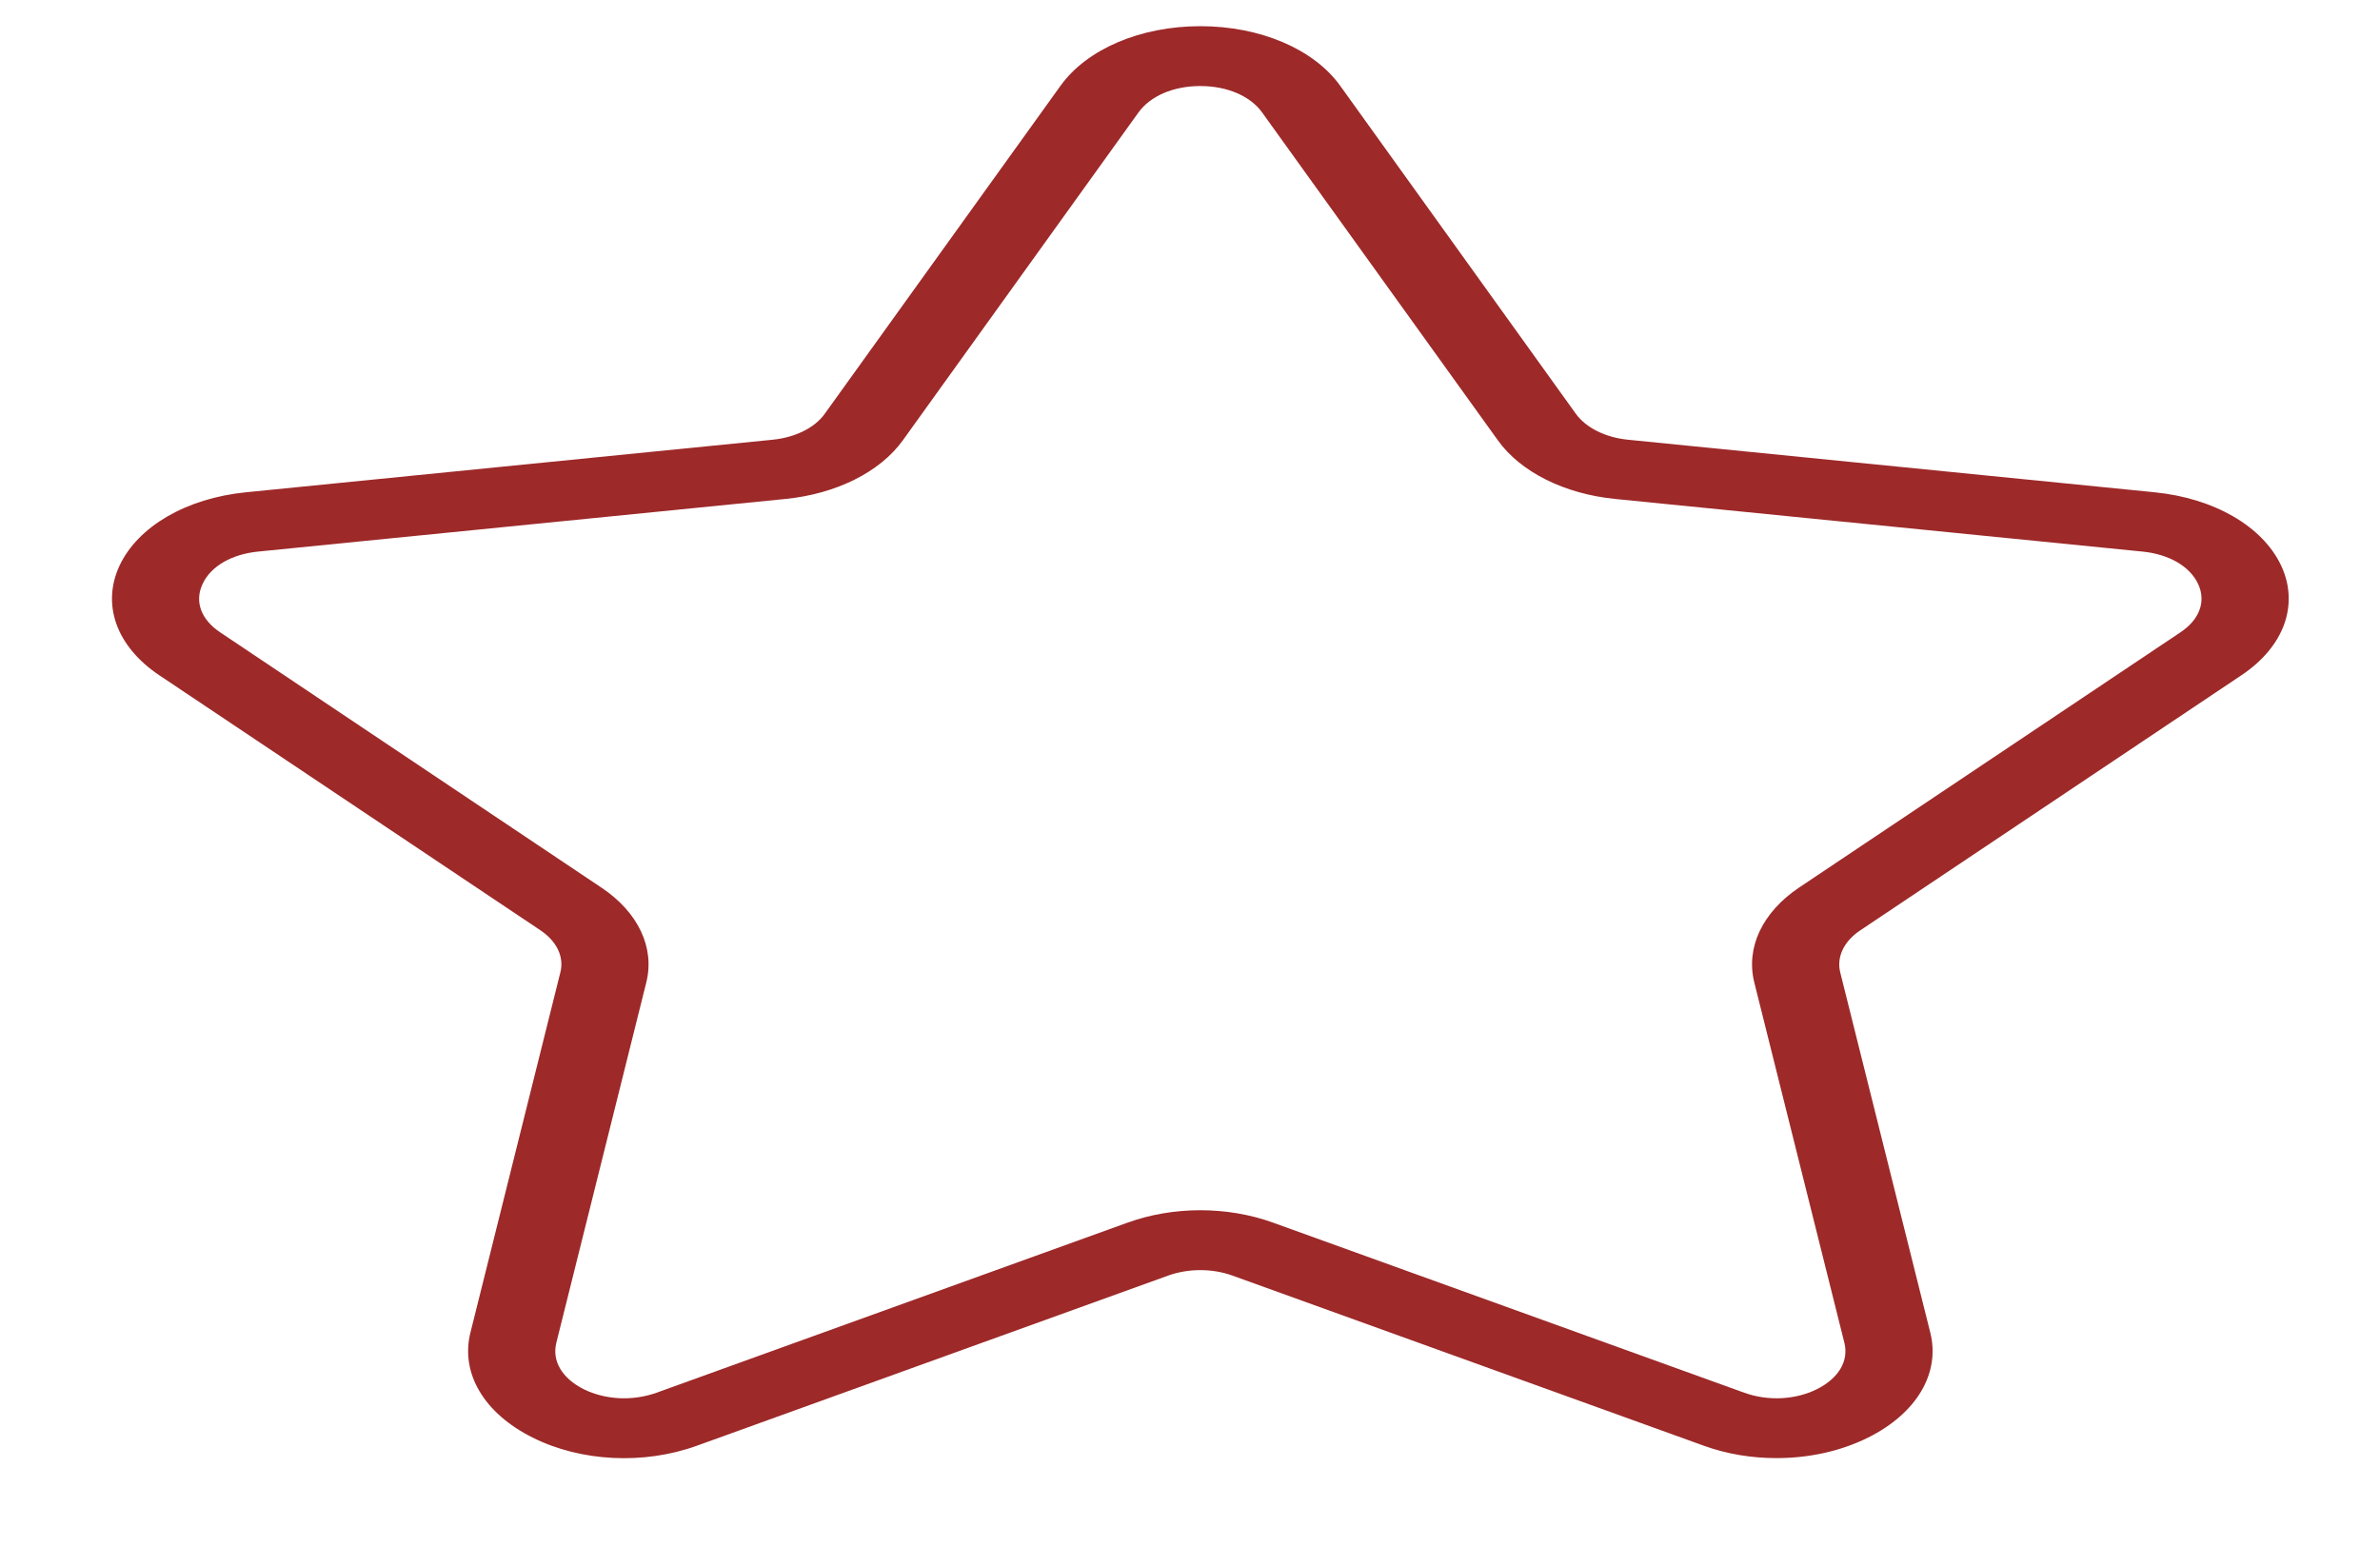 <svg width="20" height="13" viewBox="0 0 20 13" fill="none" xmlns="http://www.w3.org/2000/svg">
<path d="M18.836 5.674C19.196 5.433 19.323 5.079 19.168 4.75C19.012 4.422 18.606 4.187 18.108 4.137L13.679 3.695C13.491 3.676 13.328 3.595 13.243 3.478L11.263 0.722C11.041 0.412 10.59 0.22 10.087 0.22C9.584 0.22 9.133 0.412 8.911 0.722L6.93 3.478C6.846 3.595 6.683 3.676 6.494 3.695L2.065 4.137C1.567 4.187 1.162 4.422 1.006 4.75C0.851 5.079 0.978 5.433 1.338 5.674L4.542 7.818C4.679 7.91 4.742 8.042 4.709 8.171L3.953 11.199C3.868 11.54 4.068 11.877 4.475 12.08C4.881 12.284 5.411 12.31 5.856 12.149L9.817 10.719C9.986 10.658 10.188 10.658 10.356 10.719L14.318 12.149C14.511 12.219 14.72 12.253 14.929 12.253C15.2 12.253 15.469 12.195 15.699 12.08C16.106 11.877 16.306 11.54 16.221 11.199L15.464 8.171C15.432 8.042 15.495 7.91 15.631 7.819L18.836 5.674ZM14.742 8.256L15.499 11.284C15.537 11.437 15.451 11.582 15.268 11.674C15.086 11.764 14.858 11.775 14.659 11.704L10.697 10.274C10.507 10.205 10.296 10.17 10.087 10.17C9.877 10.17 9.667 10.205 9.476 10.274L5.516 11.704C5.315 11.775 5.088 11.764 4.905 11.674C4.723 11.582 4.637 11.437 4.675 11.284L5.431 8.256C5.504 7.964 5.363 7.665 5.054 7.459L1.849 5.313C1.688 5.205 1.633 5.053 1.703 4.906C1.772 4.758 1.947 4.657 2.17 4.635L6.599 4.193C7.026 4.151 7.396 3.966 7.587 3.7L9.567 0.945C9.667 0.806 9.861 0.723 10.086 0.723C10.312 0.723 10.506 0.806 10.606 0.945L12.587 3.7C12.777 3.966 13.147 4.151 13.574 4.193L18.003 4.635C18.226 4.657 18.401 4.758 18.471 4.906C18.54 5.053 18.485 5.205 18.324 5.313L15.119 7.458C14.81 7.665 14.669 7.963 14.742 8.256Z" fill="#9D2929"/>
</svg>
